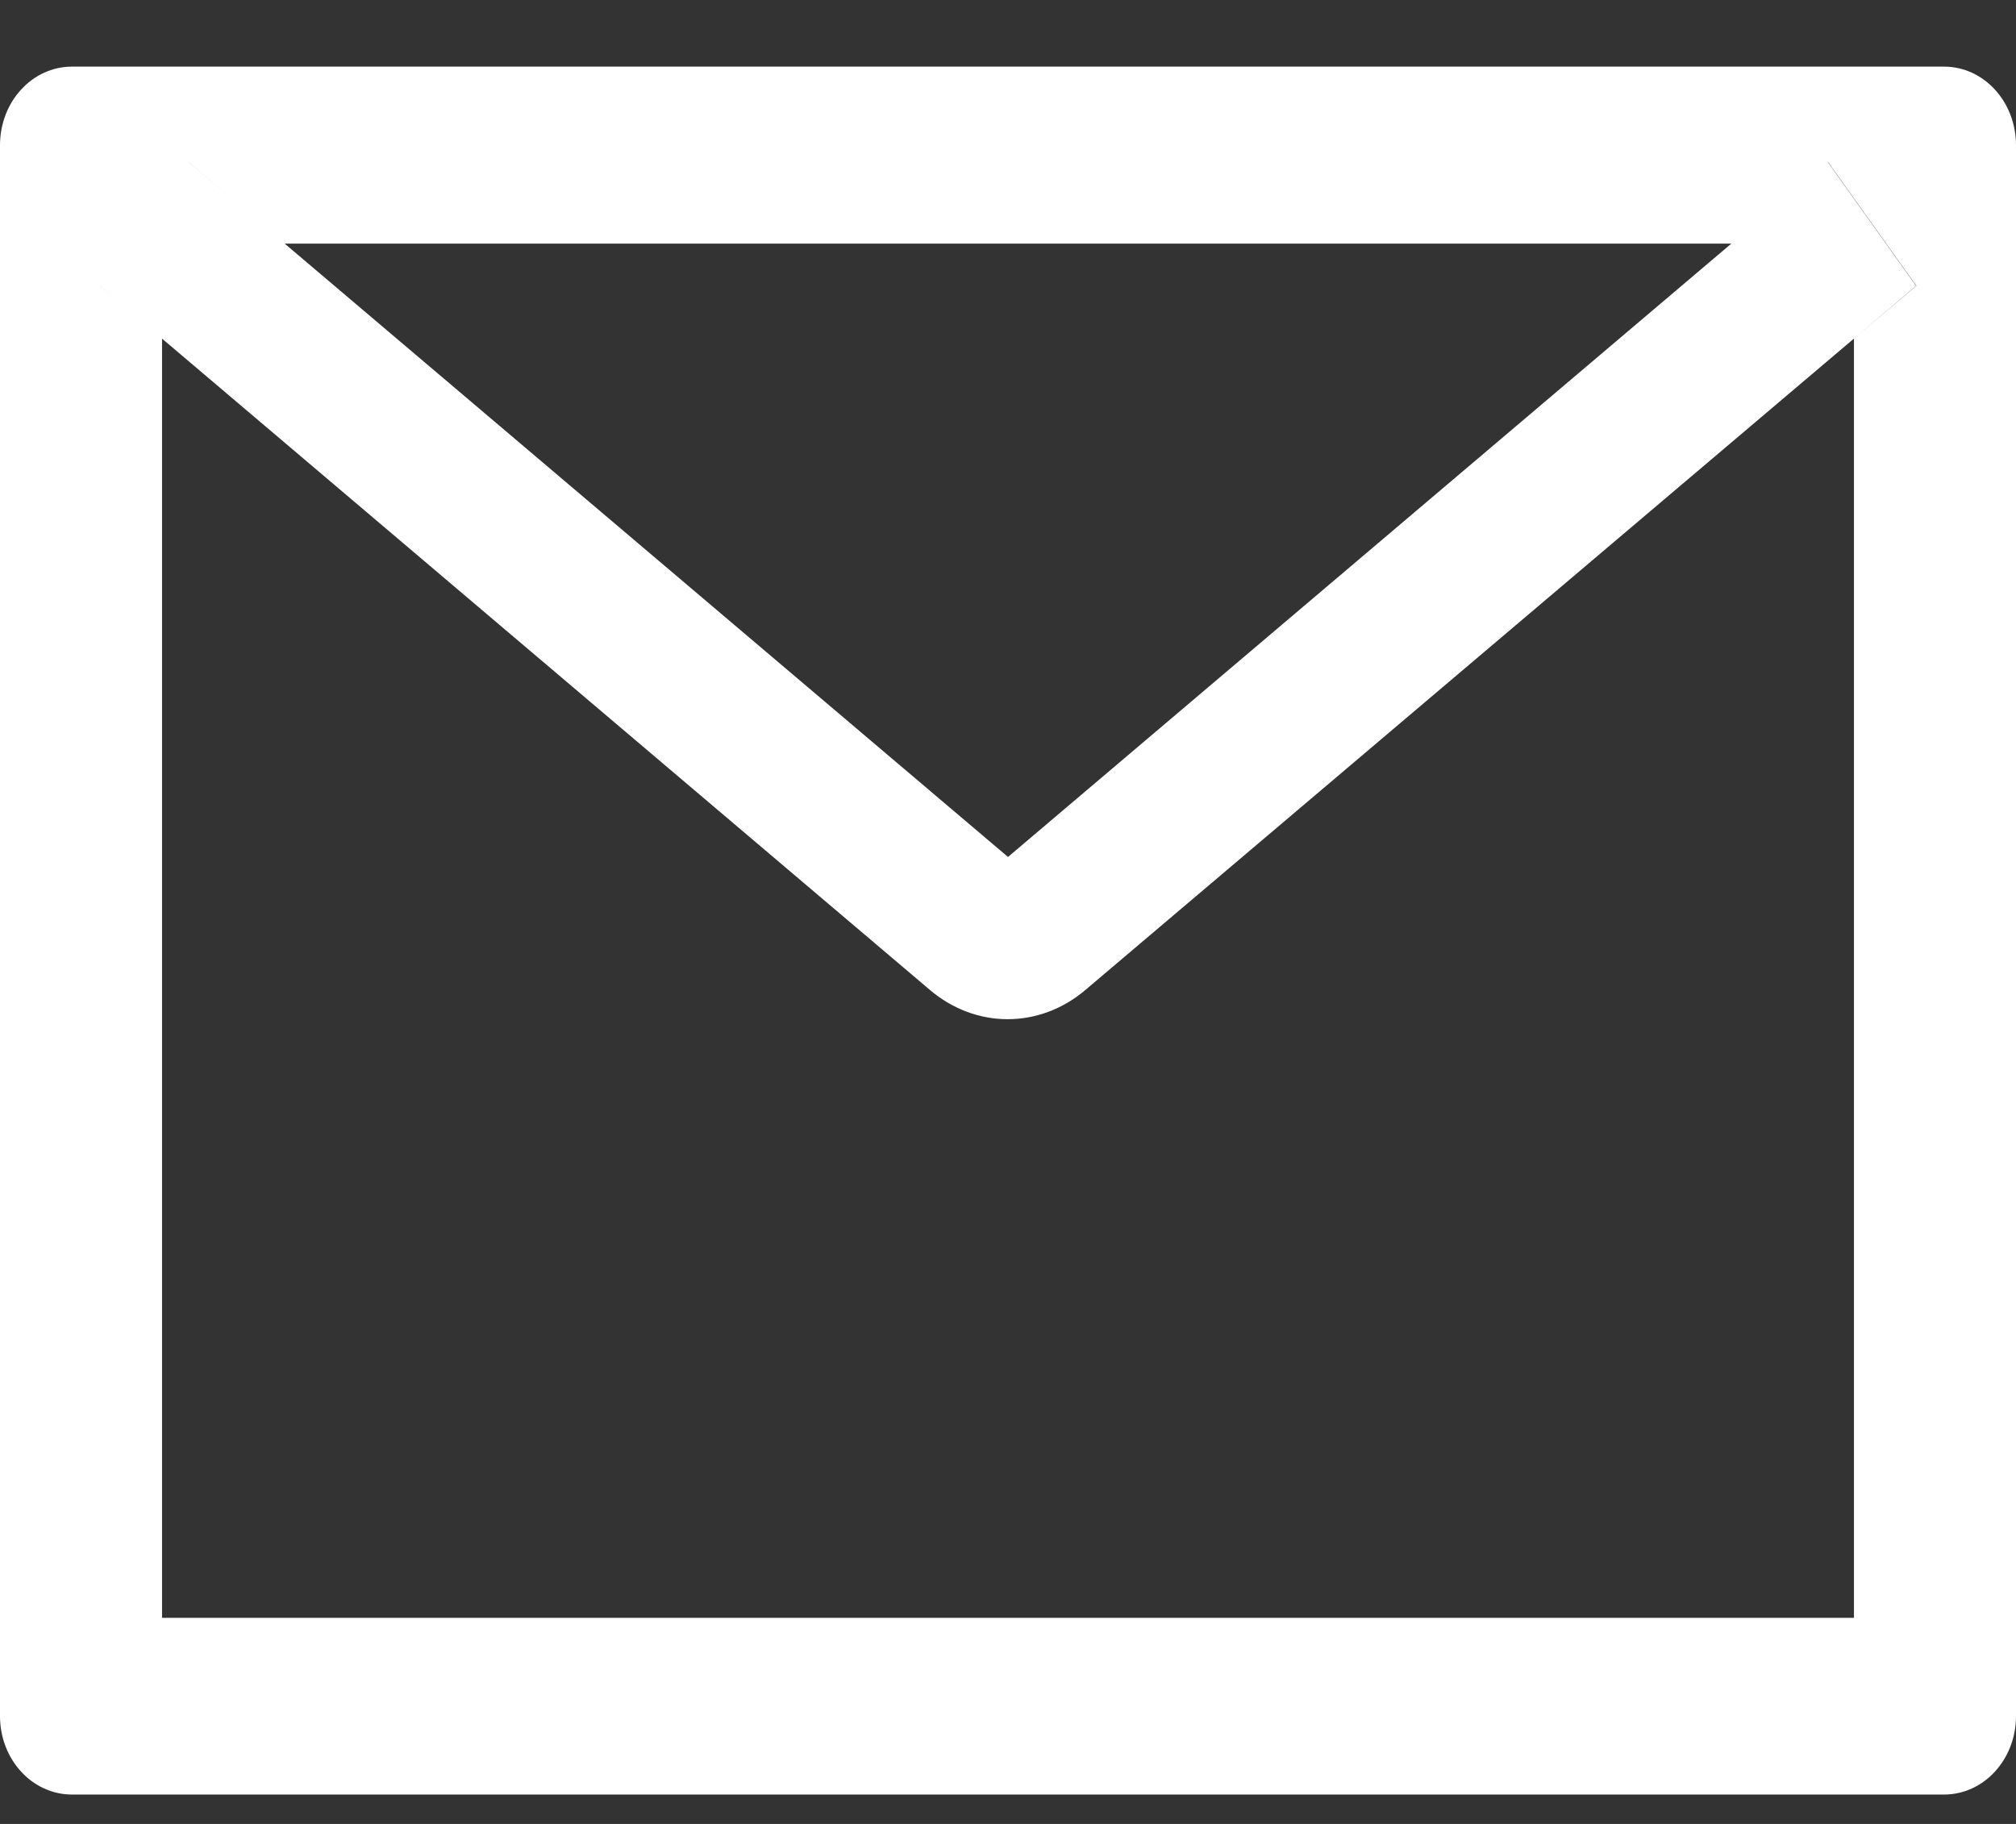 <svg width="21" height="19" viewBox="0 0 21 19" fill="none" xmlns="http://www.w3.org/2000/svg">
<rect x="0" y="0" width="21" height="19" fill="#333333" stroke="none"/>
<path d="M20.25 0.694H0.75C0.335 0.694 0 1.06 0 1.513V17.876C0 18.329 0.335 18.694 0.75 18.694H20.25C20.665 18.694 21 18.329 21 17.876V1.513C21 1.06 20.665 0.694 20.25 0.694ZM19.312 3.527V16.853H1.688V3.527L1.041 2.978L1.962 1.686L2.965 2.538H18.038L19.041 1.686L19.962 2.978L19.312 3.527ZM18.038 2.535L10.5 8.927L2.962 2.535L1.959 1.684L1.038 2.975L1.685 3.525L9.691 10.316C9.922 10.511 10.205 10.617 10.496 10.617C10.788 10.617 11.071 10.511 11.302 10.316L19.312 3.527L19.959 2.978L19.038 1.686L18.038 2.535Z" fill="white"/>
</svg>
